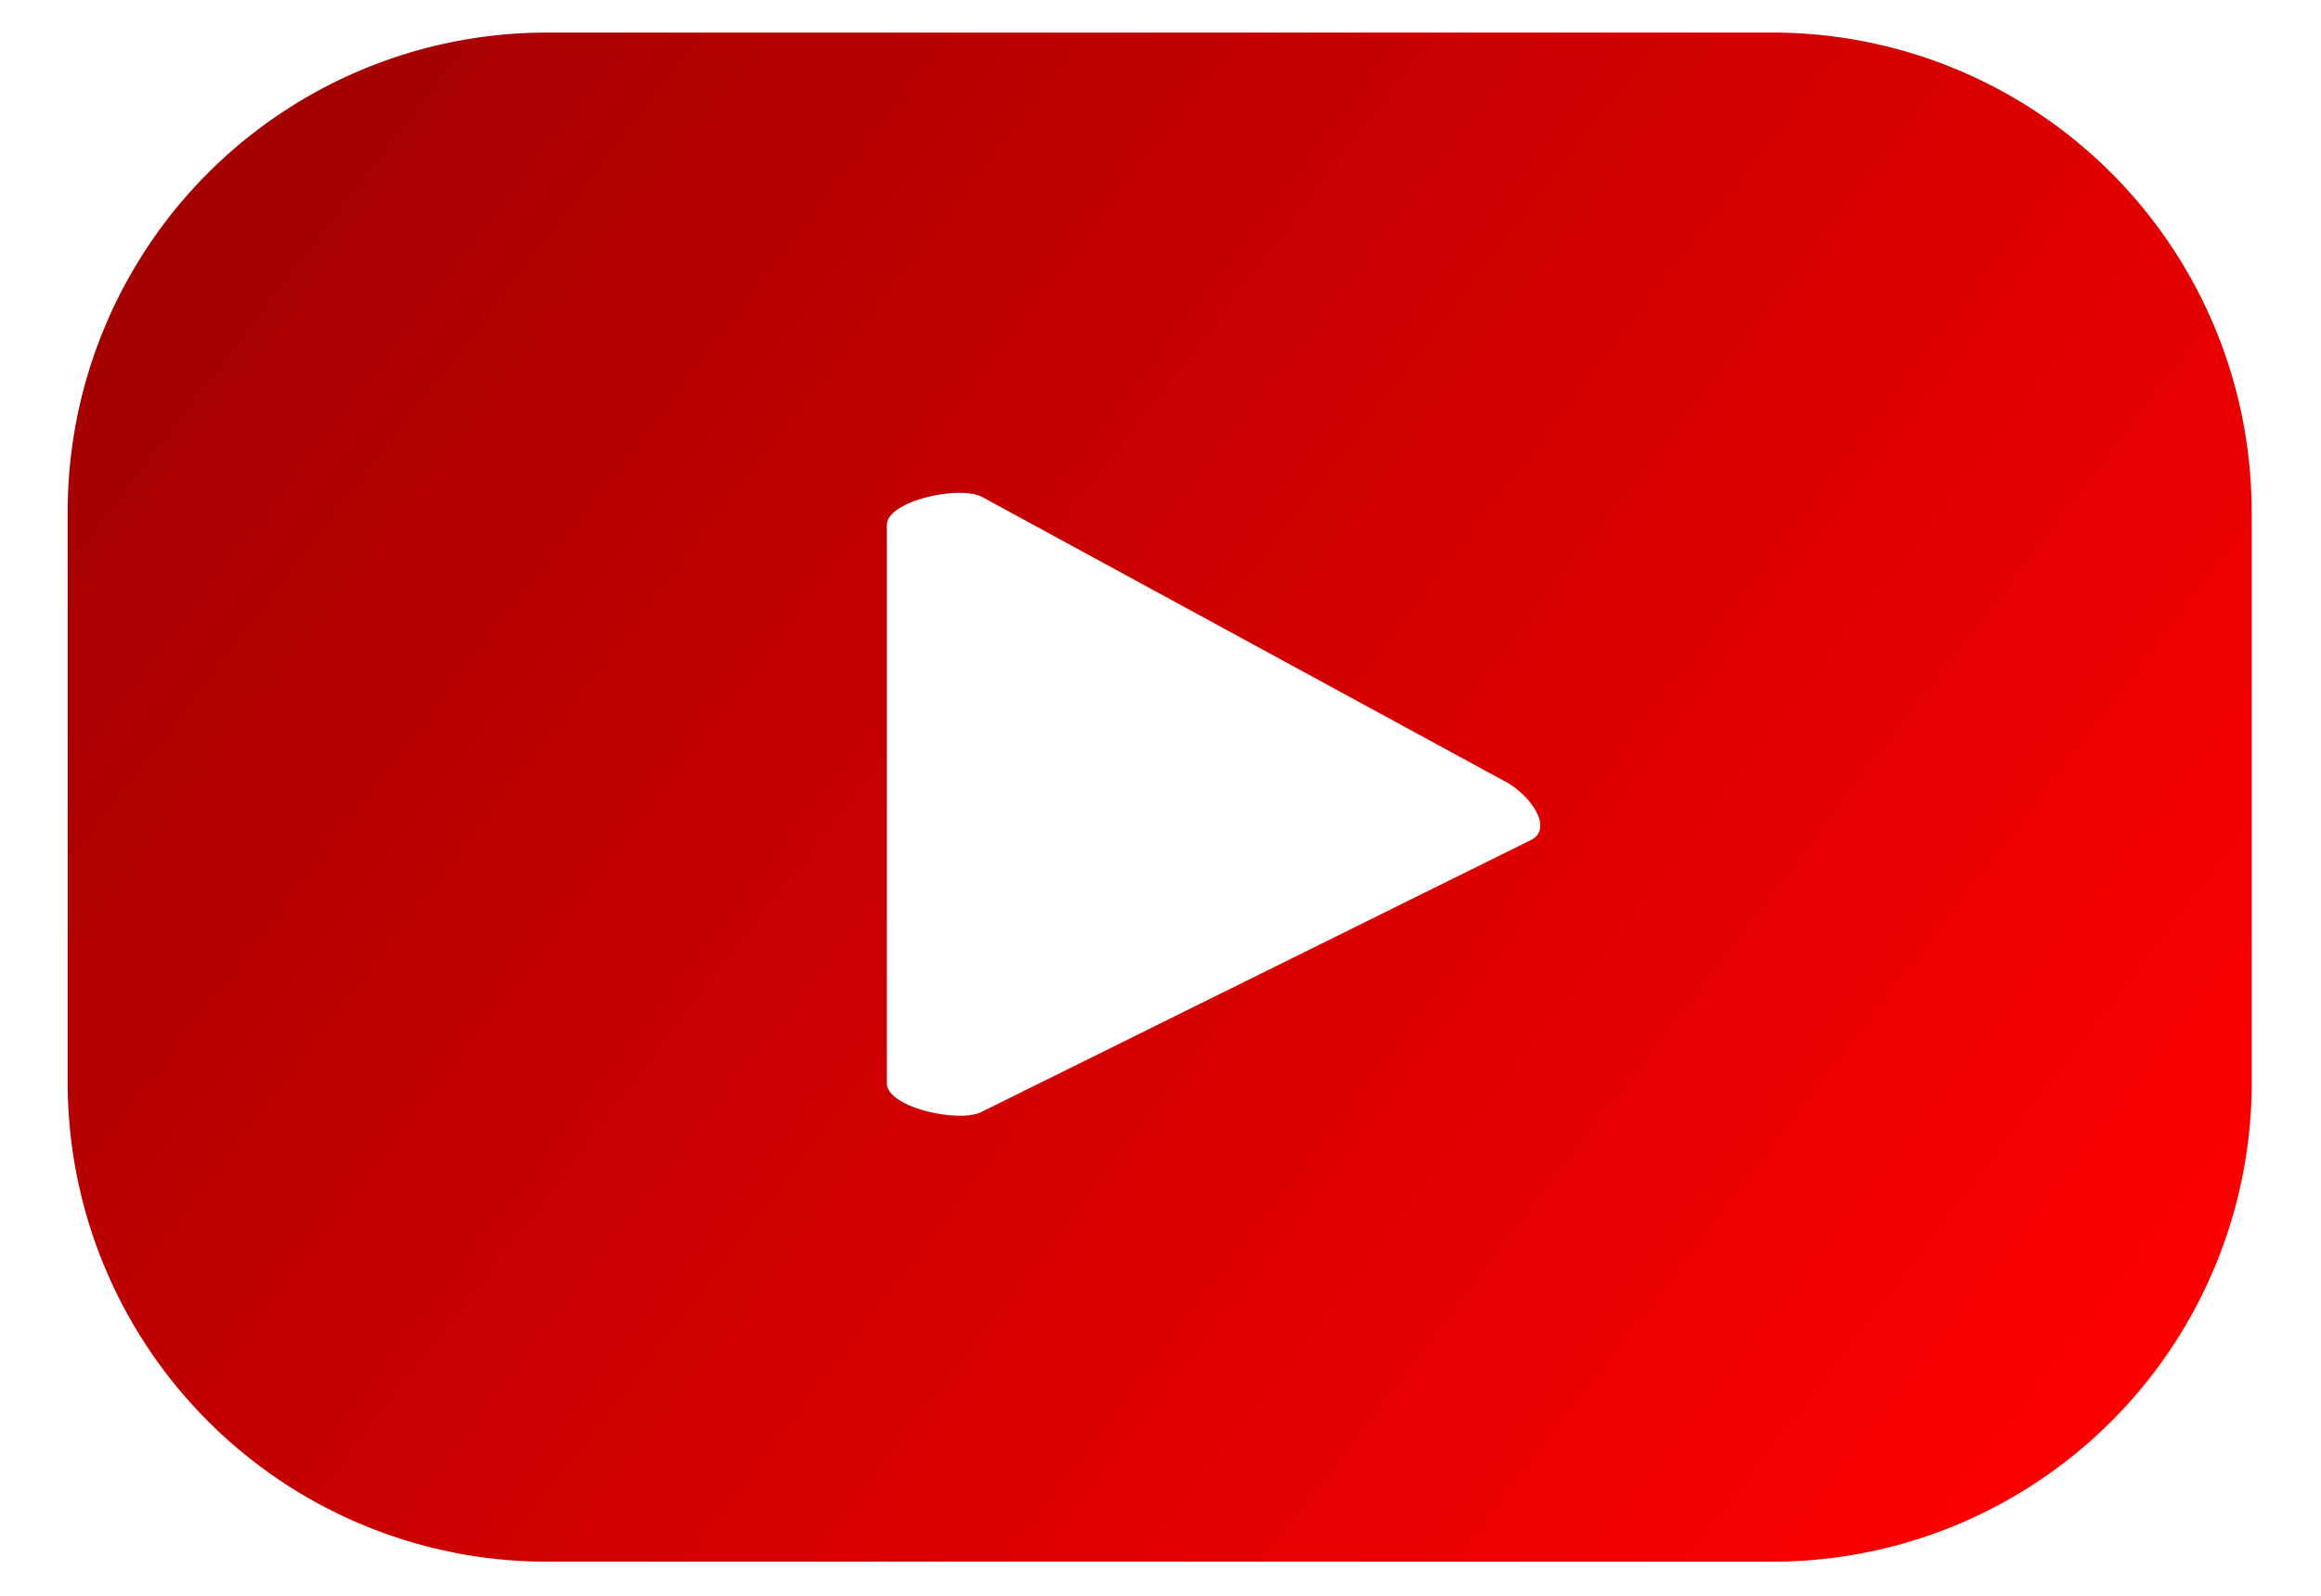 <svg width="32" height="22" fill="none" xmlns="http://www.w3.org/2000/svg"><path d="M31.044 7.059a6.608 6.608 0 00-6.61-6.61H7.543a6.608 6.608 0 00-6.61 6.61v7.861a6.608 6.608 0 006.61 6.61h16.892a6.608 6.608 0 006.61-6.61V7.06zm-9.931 4.519l-7.578 3.75c-.298.16-1.308-.055-1.308-.394V7.24c0-.34 1.017-.554 1.315-.388l7.252 3.945c.305.18.623.616.319.782z" fill="url(#paint0_linear_66_2298)"/><defs><linearGradient id="paint0_linear_66_2298" x1="29.07" y1="20.995" x2="1.185" y2="-.335" gradientUnits="userSpaceOnUse"><stop stop-color="red"/><stop offset="1" stop-color="#9B0000"/></linearGradient></defs></svg>